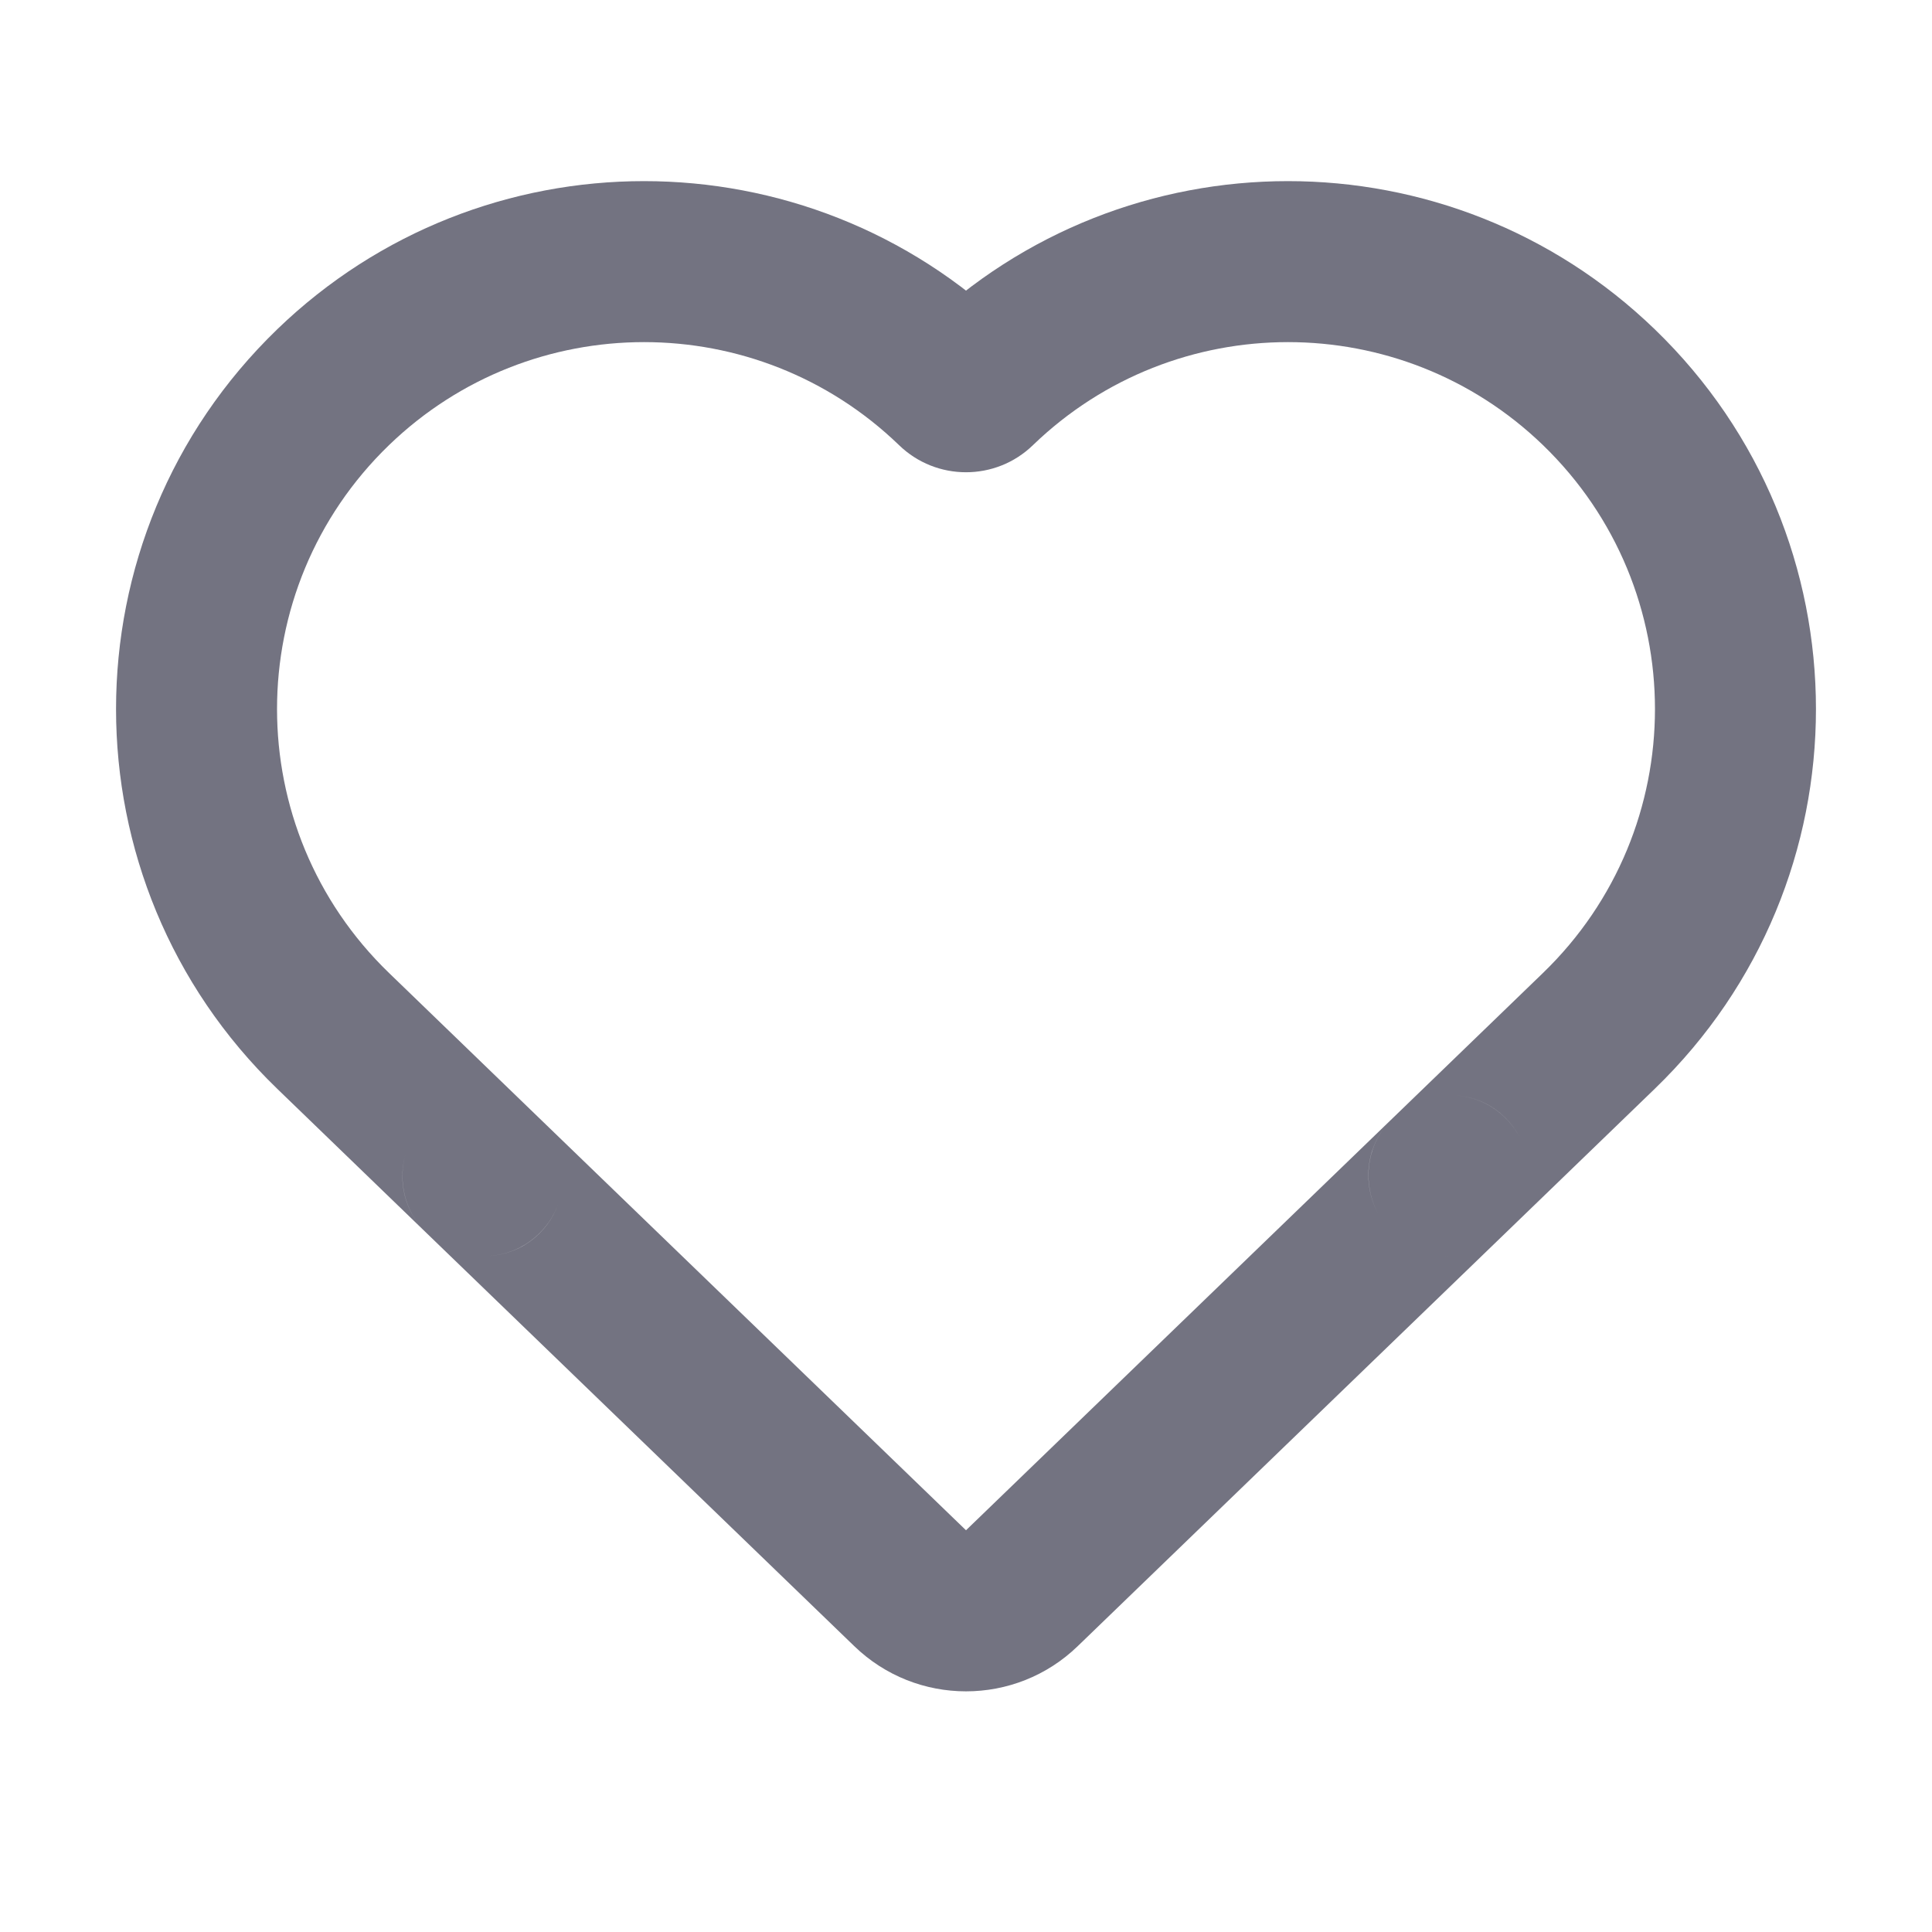 <svg width="16" height="16" viewBox="0 0 16 16" fill="none" xmlns="http://www.w3.org/2000/svg">
<path d="M2.759 8.537L2.296 9.017L2.296 9.017L2.759 8.537ZM2.759 3.207L2.296 2.727L2.296 2.727L2.759 3.207ZM13.241 3.207L13.704 2.727L13.704 2.727L13.241 3.207ZM13.241 8.537L12.778 8.058L12.778 8.058L13.241 8.537ZM12 9.736L12.463 10.216L12 9.736ZM12 9.736L12.463 10.216L12 9.736ZM8.463 13.153L8.926 13.632L8.463 13.153ZM7.537 13.153L7.074 13.632L7.537 13.153ZM4 9.736L3.537 10.216L4 9.736ZM4 9.736L4.463 9.257L4 9.736ZM4.463 9.257L3.222 8.058L2.296 9.017L3.537 10.216L4.463 9.257ZM3.222 8.058C1.985 6.863 1.985 4.881 3.222 3.686L2.296 2.727C0.516 4.446 0.516 7.298 2.296 9.017L3.222 8.058ZM3.222 3.686C4.4 2.549 6.267 2.549 7.445 3.686L8.371 2.727C6.677 1.091 3.99 1.091 2.296 2.727L3.222 3.686ZM8.555 3.686C9.733 2.549 11.6 2.549 12.778 3.686L13.704 2.727C12.01 1.091 9.323 1.091 7.629 2.727L8.555 3.686ZM12.778 3.686C14.015 4.881 14.015 6.863 12.778 8.058L13.704 9.017C15.484 7.298 15.484 4.446 13.704 2.727L12.778 3.686ZM12.778 8.058L11.537 9.257L12.463 10.216L13.704 9.017L12.778 8.058ZM11.537 9.257L8 12.673L8.926 13.632L12.463 10.216L11.537 9.257ZM8 12.673L4.463 9.257L3.537 10.216L7.074 13.632L8 12.673ZM11.537 9.257C11.11 9.669 11.395 10.403 12 10.403V9.069C12.605 9.069 12.89 9.803 12.463 10.216L11.537 9.257ZM12 10.403C11.4 10.403 11.106 9.673 11.537 9.257L12.463 10.216C12.894 9.799 12.6 9.069 12 9.069V10.403ZM7.445 3.686C7.754 3.986 8.246 3.986 8.555 3.686L7.629 2.727C7.836 2.528 8.164 2.528 8.371 2.727L7.445 3.686ZM8 12.673L8 12.673L7.074 13.632C7.59 14.132 8.41 14.132 8.926 13.632L8 12.673ZM4.463 9.257C4.889 9.668 4.607 10.403 4 10.403V9.069C3.393 9.069 3.111 9.804 3.537 10.216L4.463 9.257ZM3.537 10.216C3.106 9.799 3.401 9.069 4 9.069V10.403C4.6 10.403 4.894 9.673 4.463 9.257L3.537 10.216Z" fill="#737381"/>
</svg>
